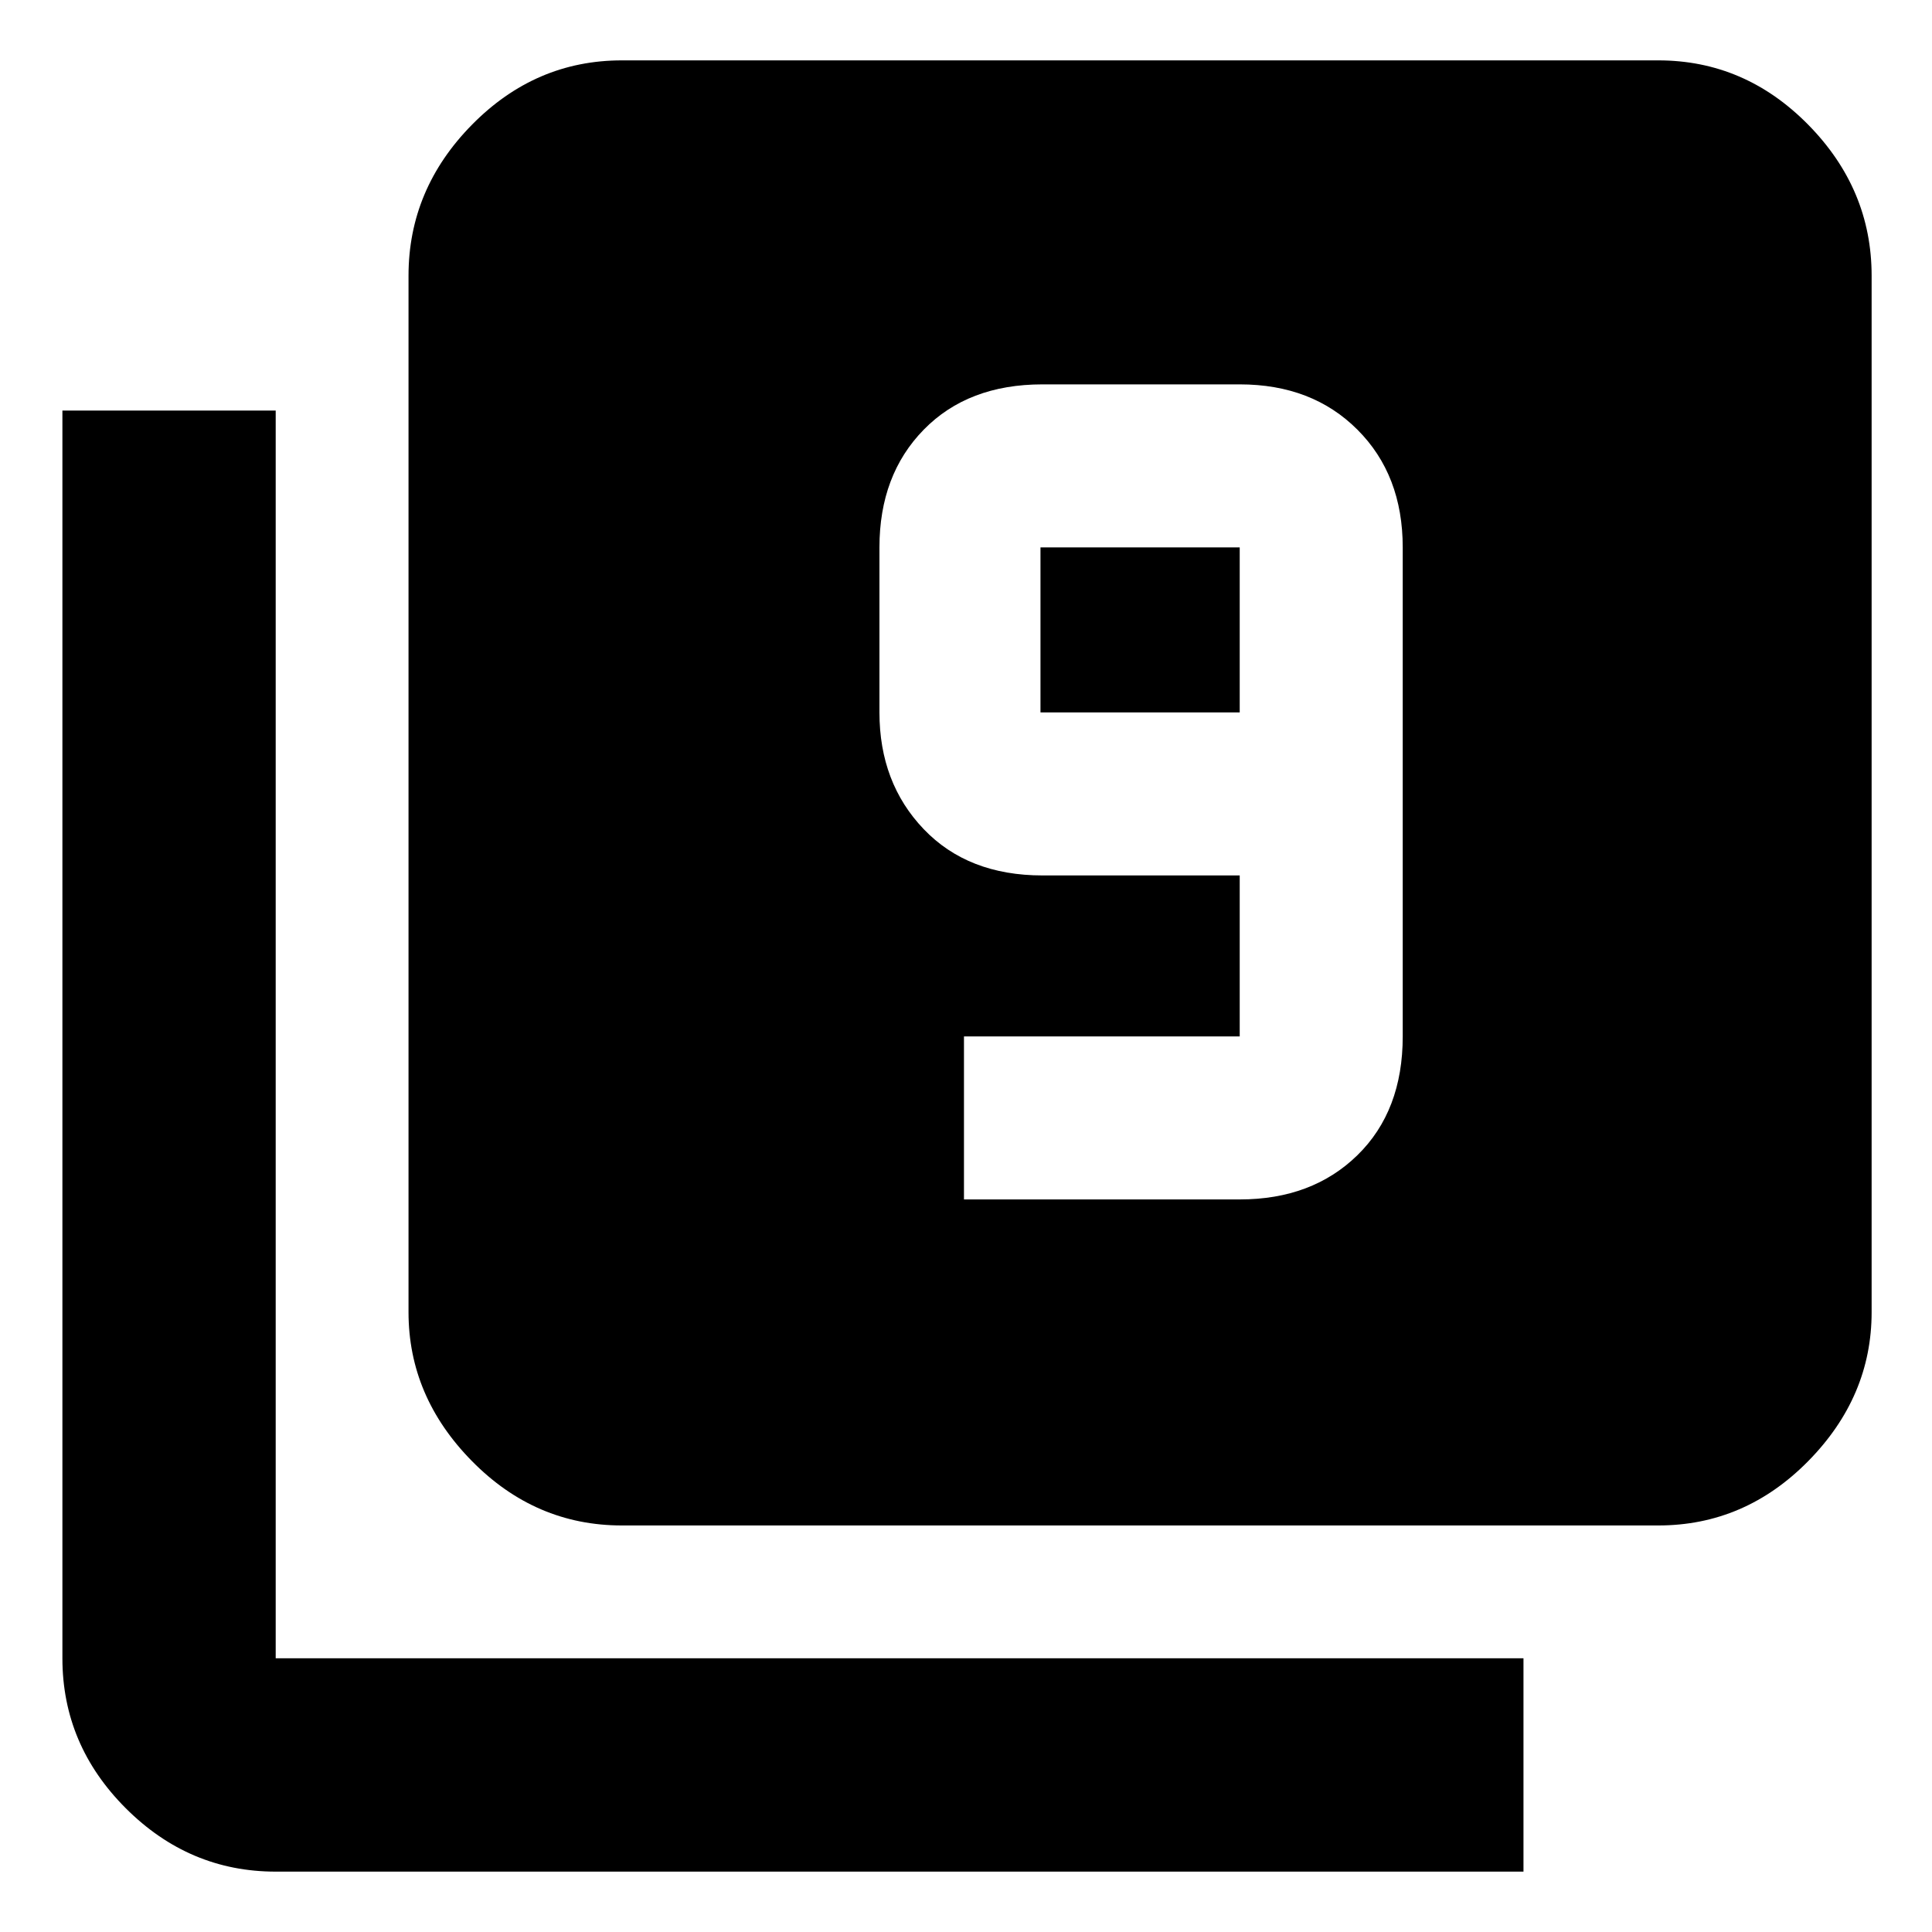 <svg xmlns="http://www.w3.org/2000/svg" height="40" width="40"><path d="M19.958 24.833H25.667Q27.167 24.833 28.104 23.917Q29.042 23 29.042 21.458V11.333Q29.042 9.833 28.104 8.896Q27.167 7.958 25.667 7.958H21.583Q20.042 7.958 19.125 8.896Q18.208 9.833 18.208 11.333V14.75Q18.208 16.208 19.125 17.167Q20.042 18.125 21.583 18.125H25.667V21.458Q25.667 21.458 25.667 21.458Q25.667 21.458 25.667 21.458H19.958ZM25.667 14.75H21.542Q21.542 14.75 21.542 14.75Q21.542 14.75 21.542 14.75V11.333Q21.542 11.333 21.542 11.333Q21.542 11.333 21.542 11.333H25.667Q25.667 11.333 25.667 11.333Q25.667 11.333 25.667 11.333ZM12.875 31.583Q11.083 31.583 9.771 30.25Q8.458 28.917 8.458 27.167V5.708Q8.458 3.917 9.771 2.583Q11.083 1.25 12.875 1.25H34.333Q36.125 1.25 37.438 2.583Q38.75 3.917 38.75 5.708V27.167Q38.75 28.917 37.438 30.25Q36.125 31.583 34.333 31.583ZM5.708 38.75Q3.917 38.75 2.604 37.438Q1.292 36.125 1.292 34.333V8.5H5.708V34.333Q5.708 34.333 5.708 34.333Q5.708 34.333 5.708 34.333H31.542V38.75Z"/></svg>